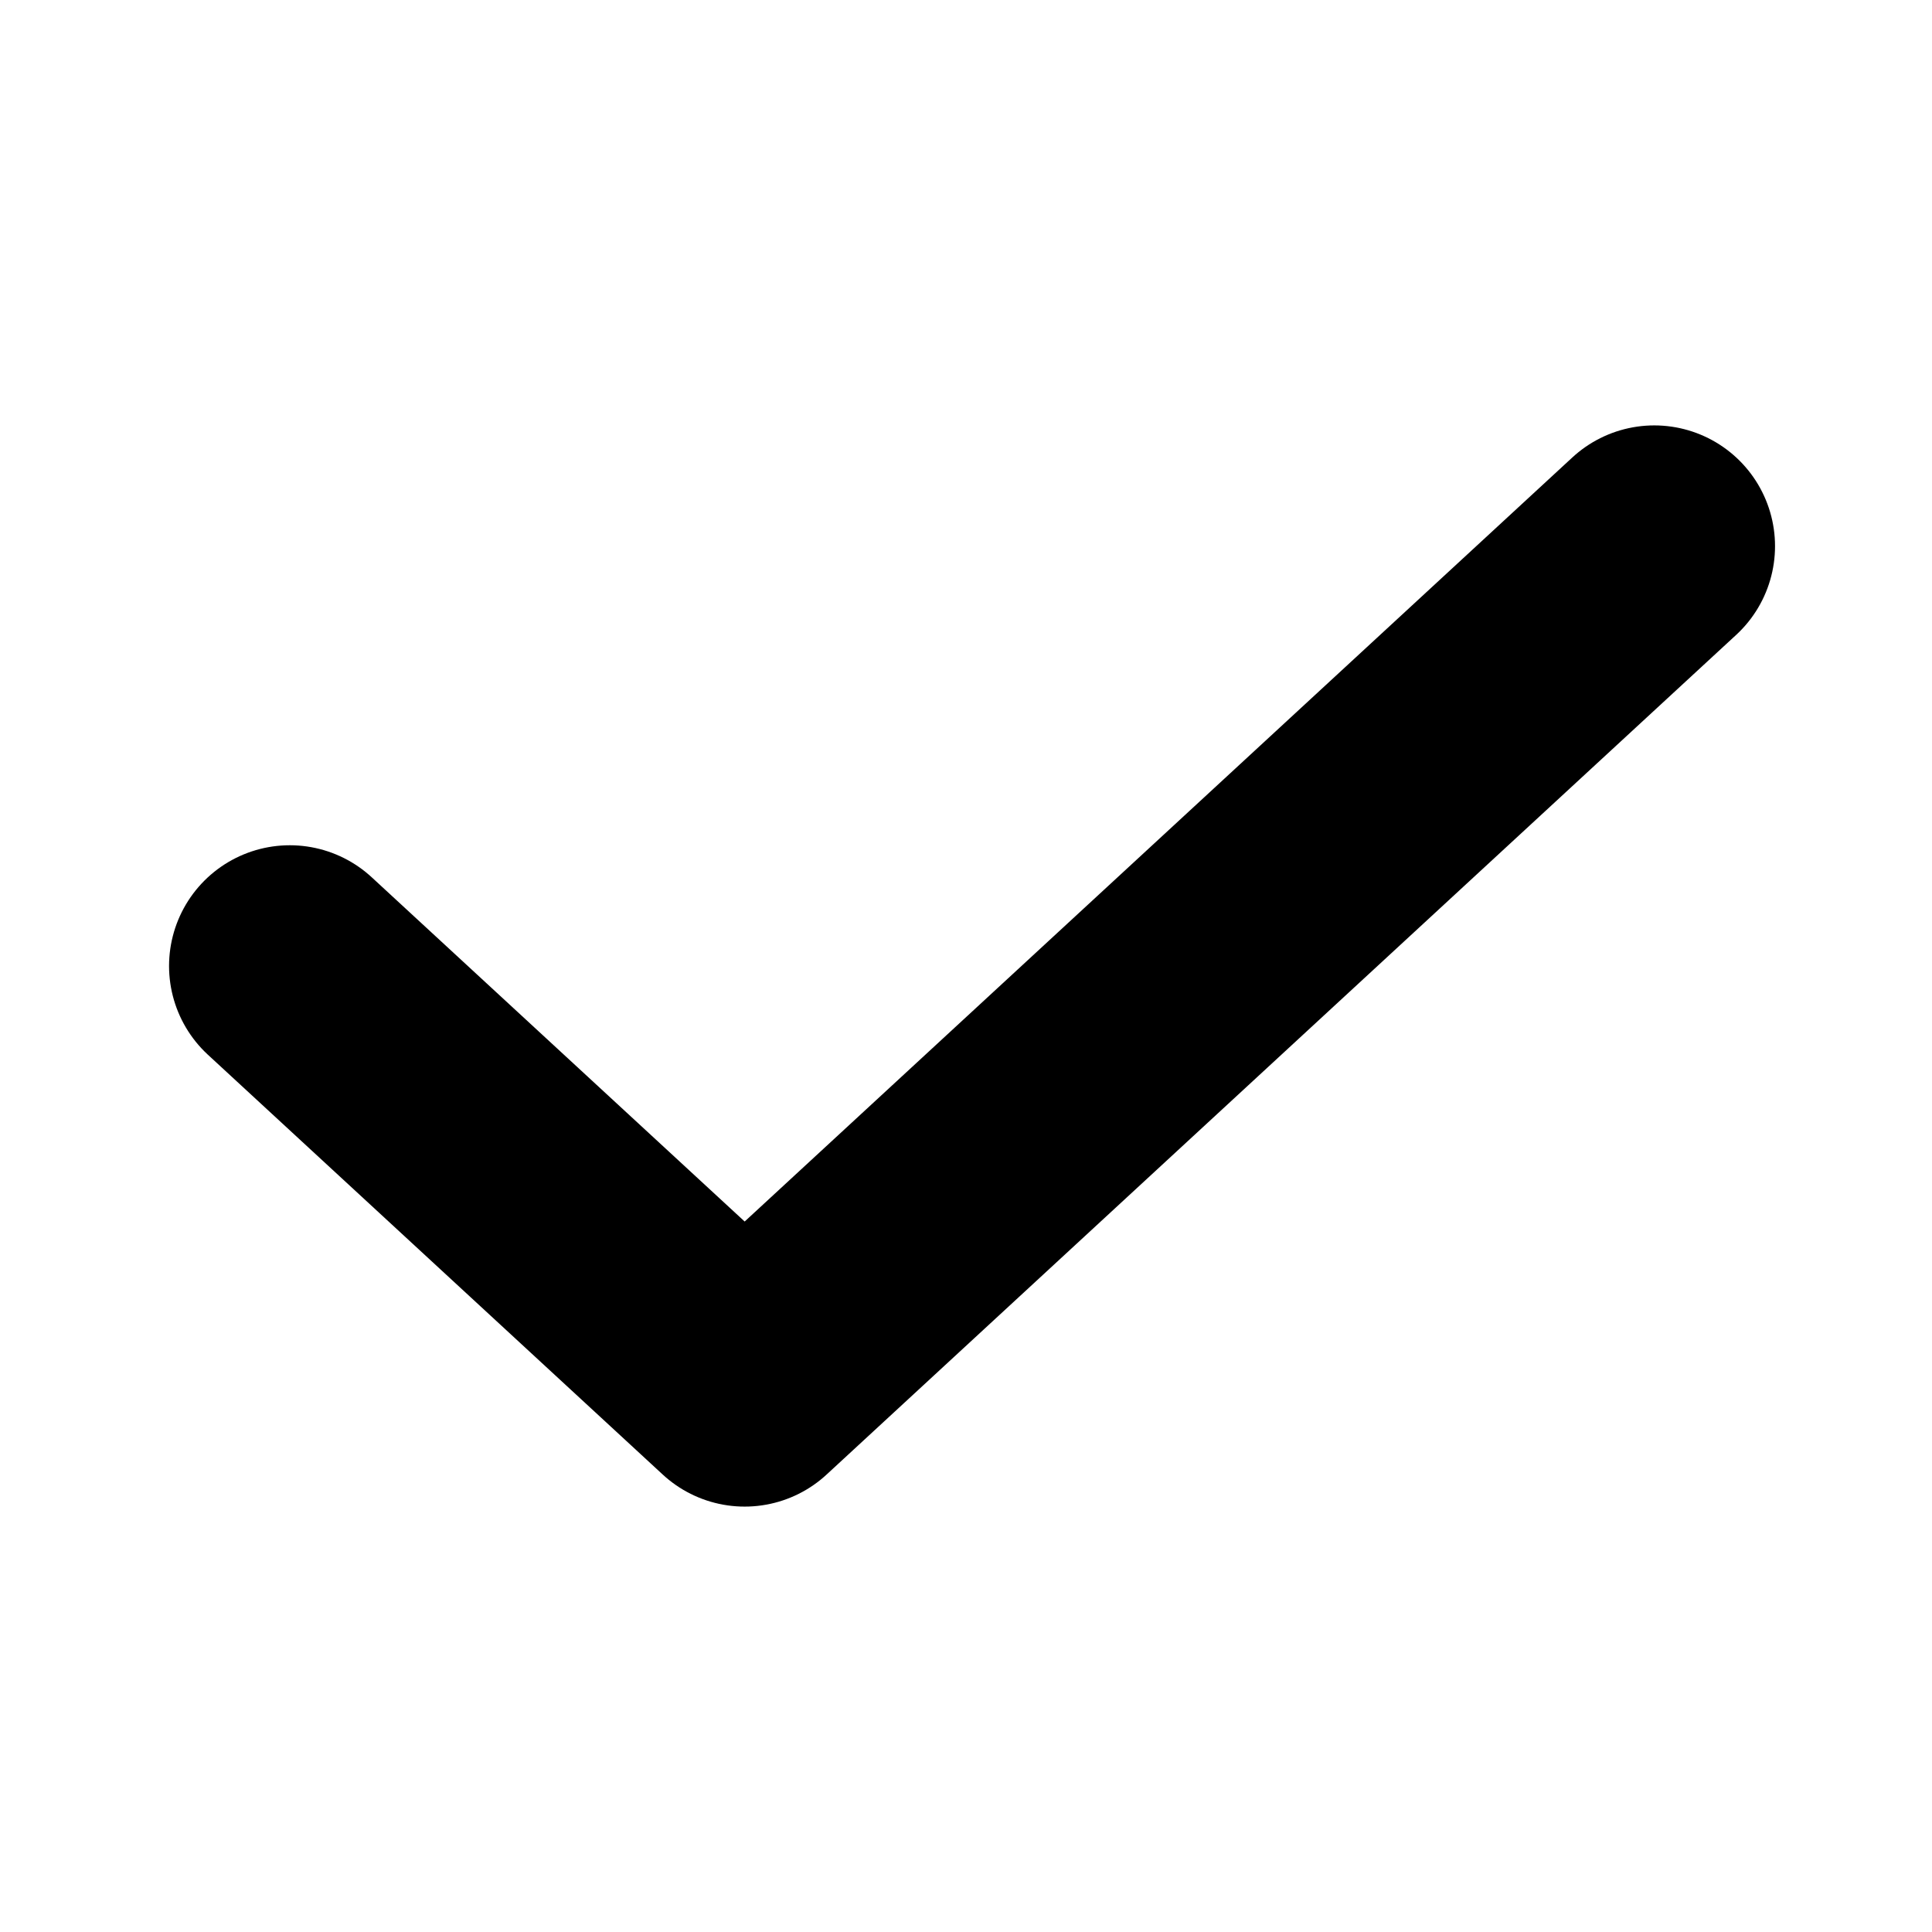 <svg width="16" height="16" viewBox="0 0 16 16" fill="none" xmlns="http://www.w3.org/2000/svg">
<path d="M2.4 8L6.167 11.477L13.7 4.523" stroke="currentColor" stroke-width="2" stroke-linecap="round" stroke-linejoin="round"/>
</svg>
